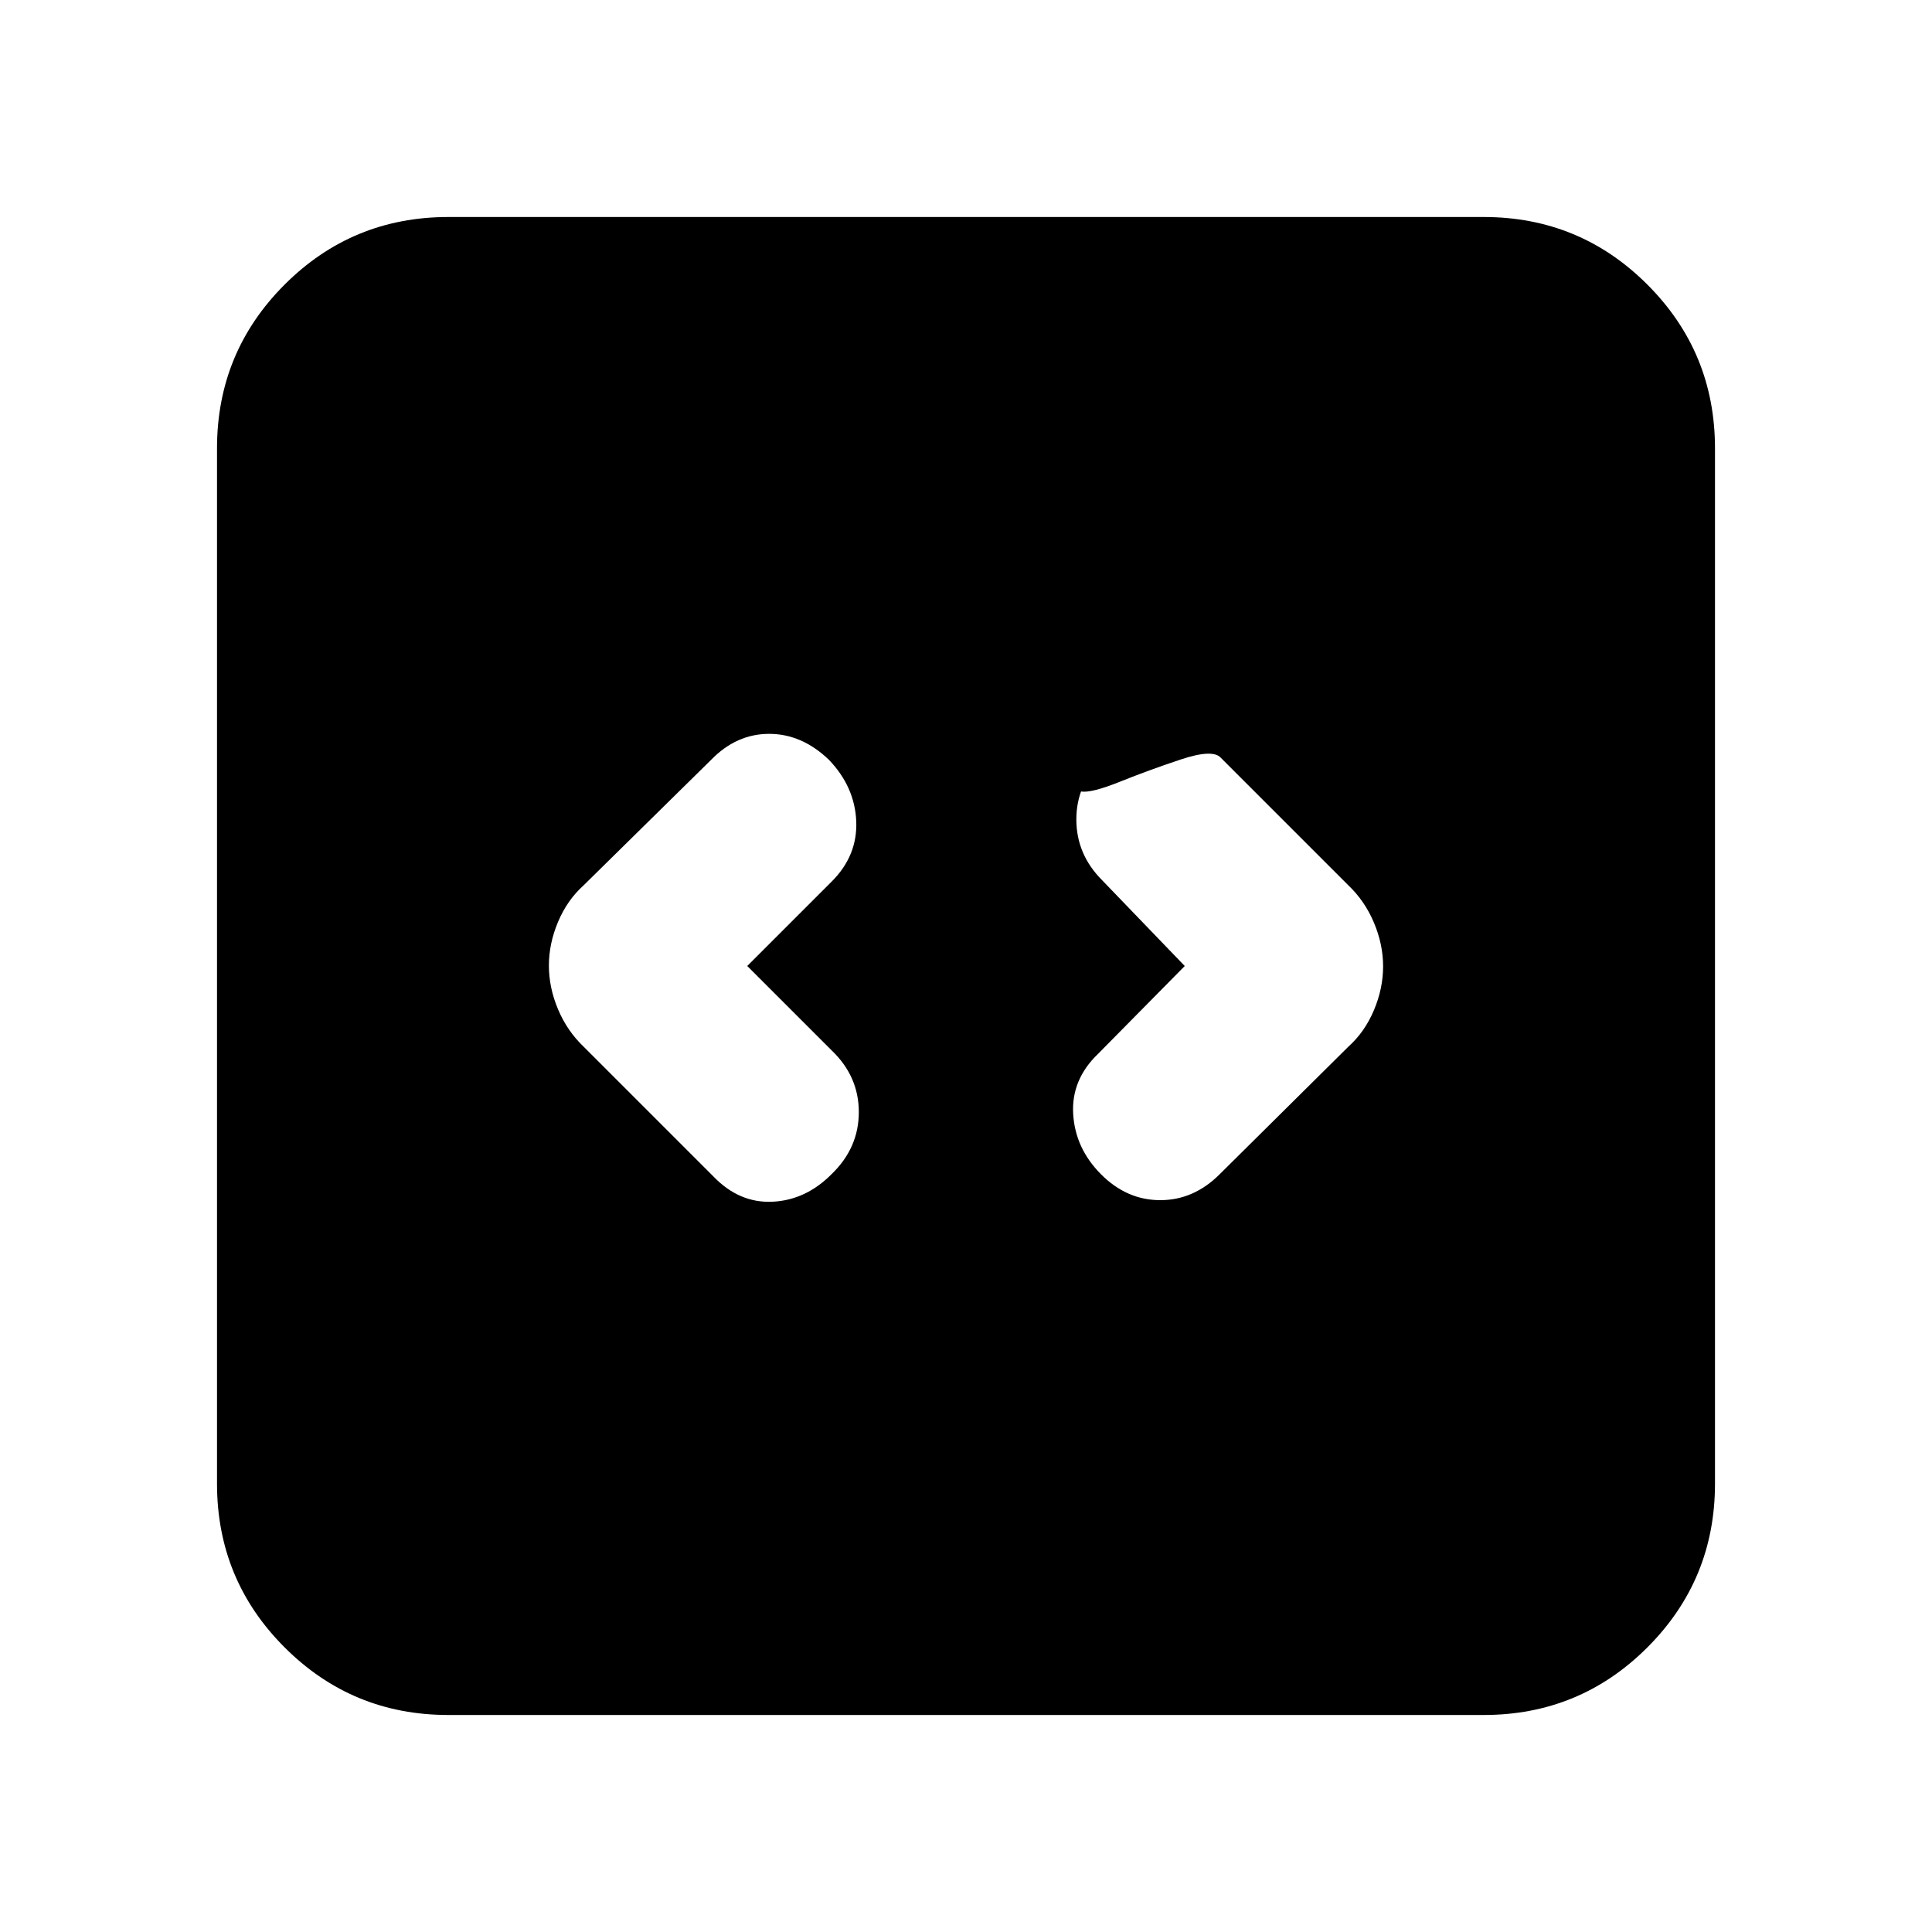 <svg xmlns="http://www.w3.org/2000/svg" height="20" viewBox="0 -960 960 960" width="20"><path d="m371.3-480 42-42q12.87-12.87 12.16-29.96-.72-17.08-13.59-30.52-13.44-12.87-29.69-12.87t-28.79 12.87l-63.42 62.42q-8.15 7.34-12.69 18.15-4.54 10.81-4.54 21.71t4.54 21.71q4.54 10.81 12.85 18.71l64.26 64.26q12.87 13.43 29.46 12.65 16.58-.78 29.45-13.79 13.44-13.02 13.44-30.74 0-17.73-13.44-30.6l-42-42Zm217.4 0-43 43.57q-13.44 12.86-12.44 29.95t13.82 29.96q12.81 12.87 29.45 12.87t29.51-12.87l63.99-63.42q8.15-7.34 12.69-18.15 4.54-10.81 4.54-21.71t-4.54-21.71q-4.54-10.81-12.85-18.71l-63.26-63.26q-4-4.43-19.87.85-15.87 5.28-30.09 11t-19.37 4.93q-5.15-.78 10.75-16.68-13.2 13.12-13.2 30.53 0 17.42 12.87 30.28l41 42.57ZM222.78-107.83q-47.77 0-81.36-33.59-33.59-33.59-33.59-81.36v-514.44q0-47.77 33.59-81.36 33.59-33.59 81.36-33.59h514.44q47.77 0 81.36 33.59 33.59 33.59 33.59 81.36v514.44q0 47.77-33.59 81.36-33.59 33.59-81.36 33.59H222.78Z"/></svg>